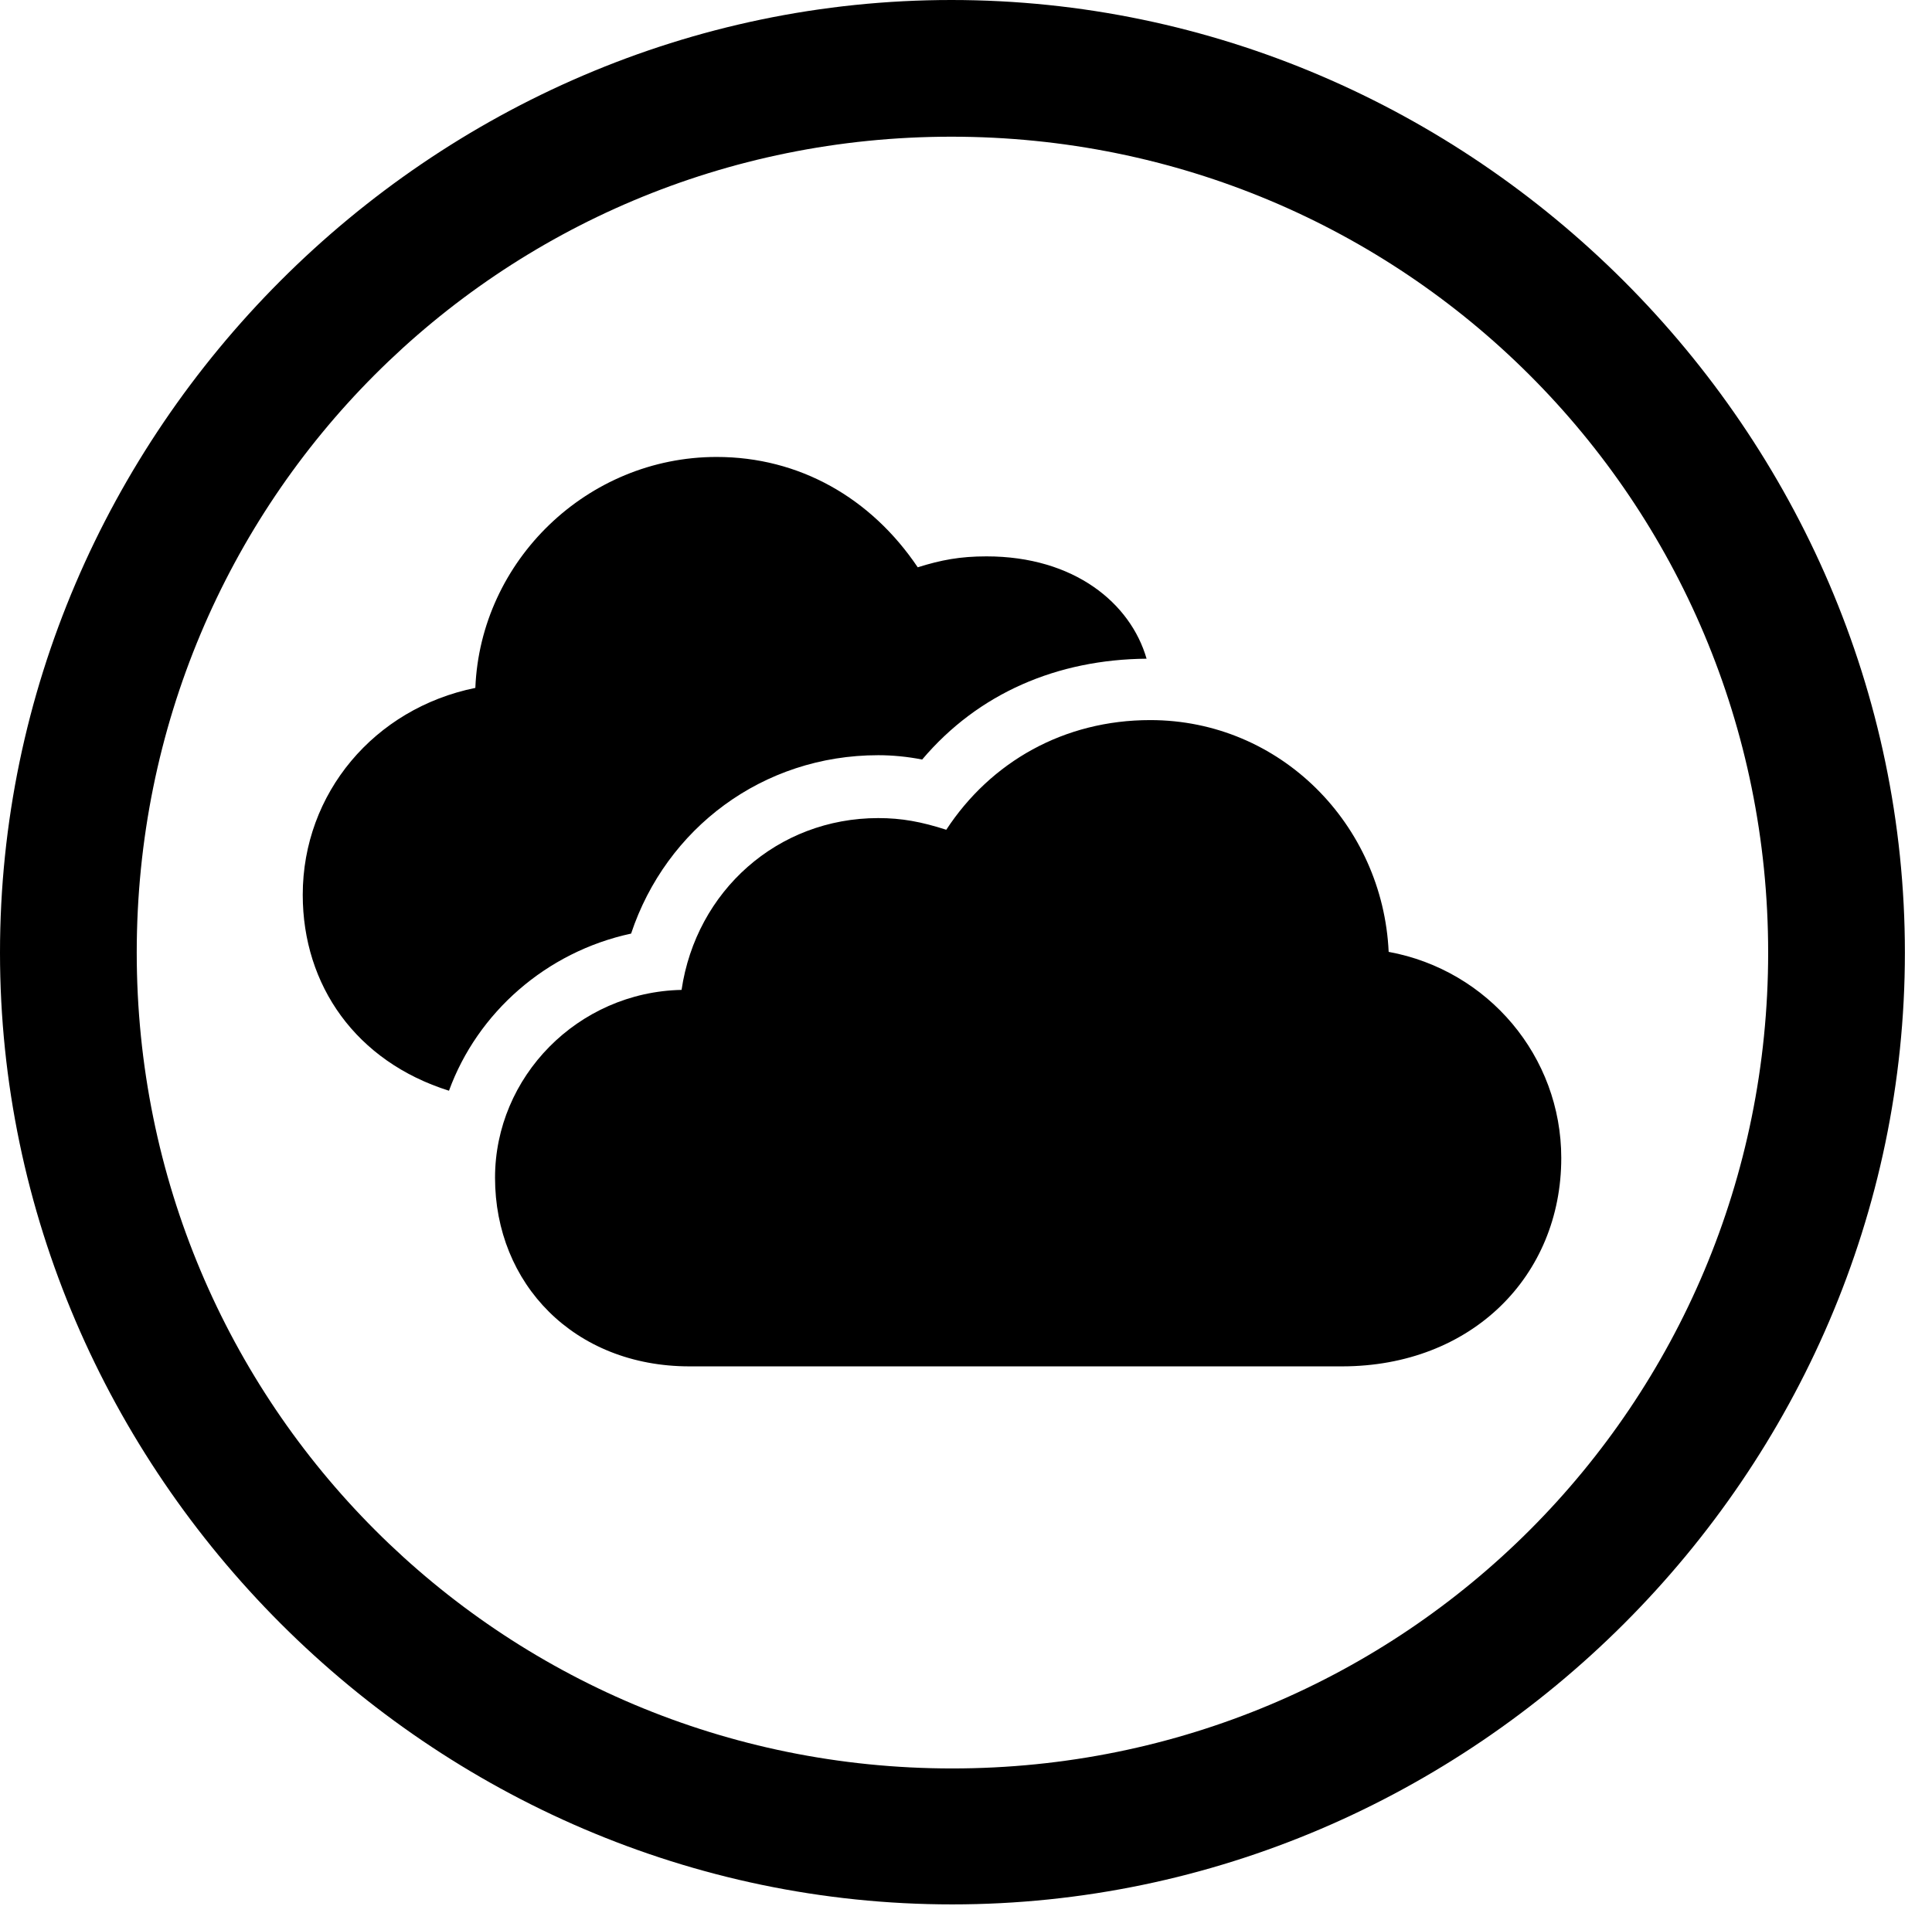 <svg version="1.1" xmlns="http://www.w3.org/2000/svg" xmlns:xlink="http://www.w3.org/1999/xlink" width="25.801" height="25.459" viewBox="0 0 25.801 25.459">
 <g>
  <rect height="25.459" opacity="0" width="25.801" x="0" y="0"/>
  <path d="M12.715 25.439C19.678 25.439 25.439 19.678 25.439 12.725C25.439 5.762 19.668 0 12.705 0C5.752 0 0 5.762 0 12.725C0 19.678 5.762 25.439 12.715 25.439ZM12.715 23.623C6.68 23.623 1.826 18.76 1.826 12.725C1.826 6.68 6.67 1.826 12.705 1.826C18.75 1.826 23.613 6.68 23.613 12.725C23.613 18.76 18.76 23.623 12.715 23.623Z" fill="currentColor"/>
  <path d="M9.209 18.252L17.92 18.252C19.658 18.252 20.85 17.041 20.85 15.469C20.85 14.111 19.873 12.959 18.545 12.715C18.467 11.016 17.1 9.619 15.361 9.619C14.209 9.619 13.232 10.176 12.637 11.084C12.305 10.977 12.041 10.928 11.729 10.928C10.381 10.928 9.297 11.904 9.102 13.223C7.715 13.252 6.611 14.385 6.611 15.732C6.611 17.148 7.666 18.252 9.209 18.252ZM4.043 11.953C4.043 13.164 4.756 14.18 5.996 14.57C6.377 13.525 7.295 12.715 8.428 12.471C8.896 11.065 10.185 10.088 11.729 10.088C11.914 10.088 12.119 10.107 12.315 10.146C13.066 9.258 14.121 8.809 15.312 8.799C15.098 8.057 14.346 7.432 13.174 7.432C12.822 7.432 12.568 7.48 12.256 7.578C11.631 6.65 10.674 6.104 9.57 6.104C7.842 6.104 6.416 7.49 6.348 9.189C5 9.463 4.043 10.596 4.043 11.953Z" fill="currentColor"/>
 </g>
</svg>
